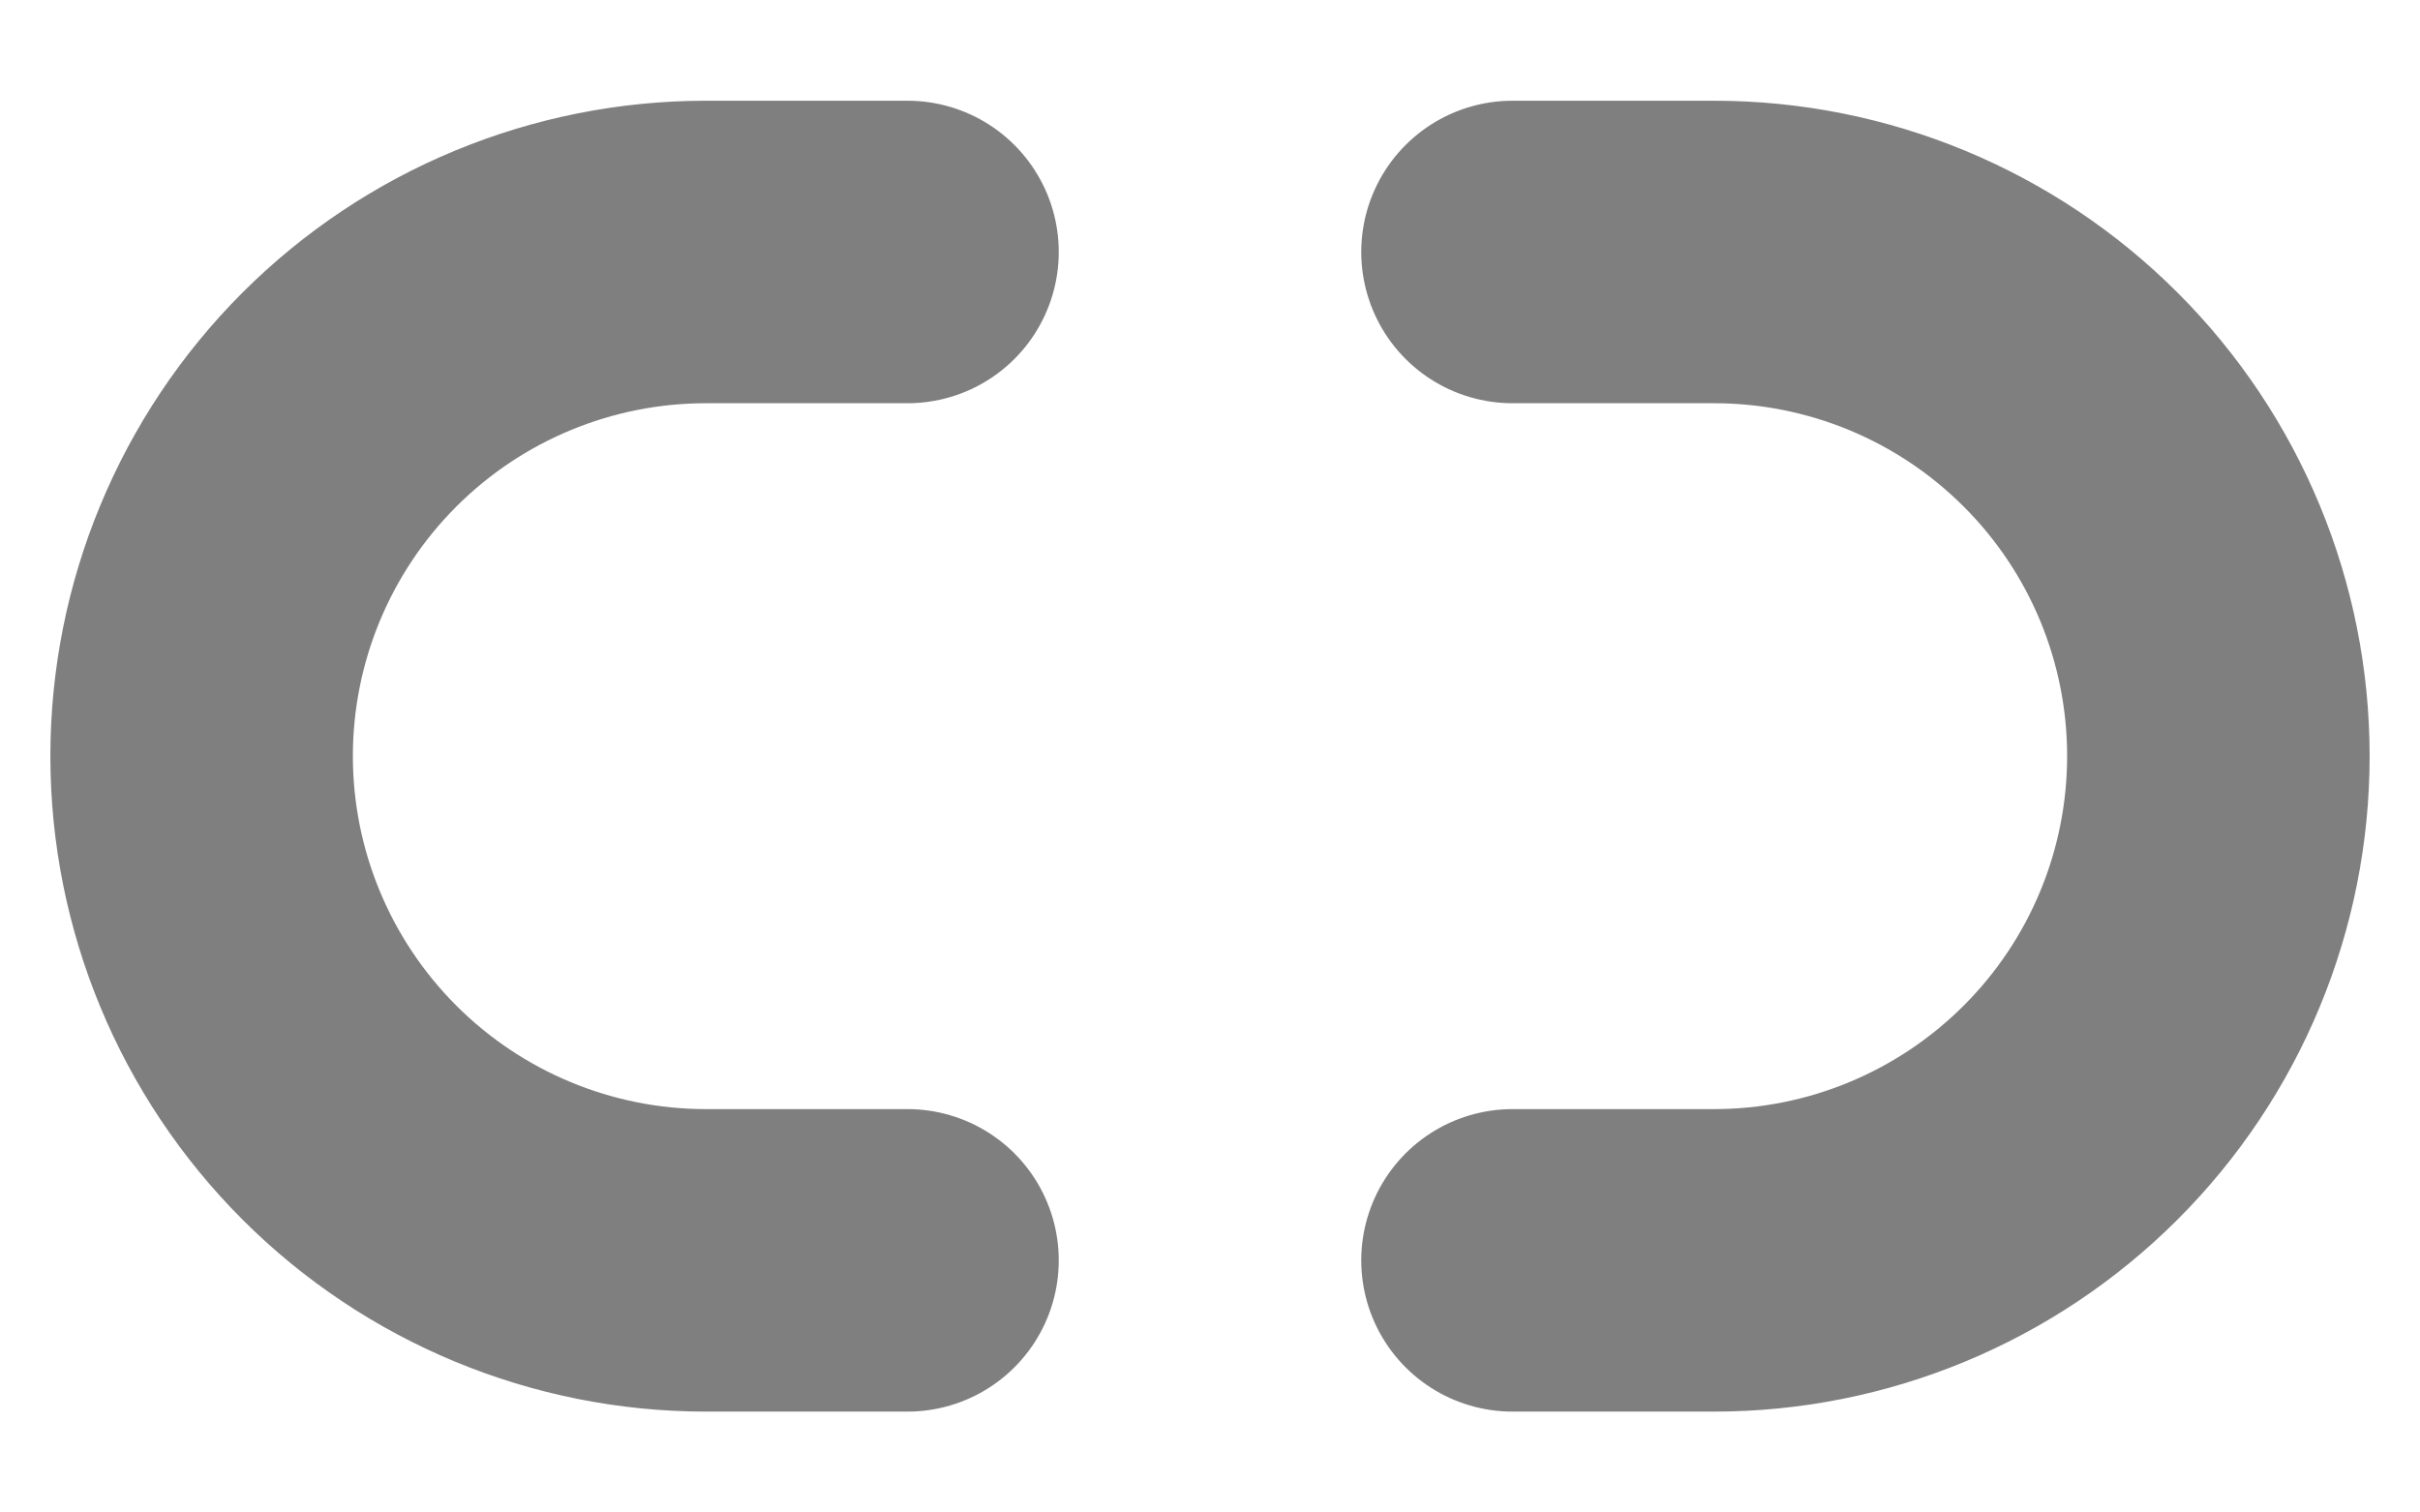 <svg width="16" height="10" viewBox="0 0 16 10" fill="none" xmlns="http://www.w3.org/2000/svg">
<path d="M10 1.666H11.333C12.217 1.666 13.065 2.017 13.69 2.642C14.316 3.267 14.667 4.115 14.667 4.999C14.667 5.883 14.316 6.731 13.69 7.356C13.065 7.981 12.217 8.333 11.333 8.333H10M6 8.333H4.667C3.783 8.333 2.935 7.981 2.31 7.356C1.685 6.731 1.333 5.883 1.333 4.999C1.333 4.115 1.685 3.267 2.31 2.642C2.935 2.017 3.783 1.666 4.667 1.666H6" stroke="black" stroke-opacity="0.5" stroke-width="2" stroke-linecap="round" stroke-linejoin="round"/>
</svg>
